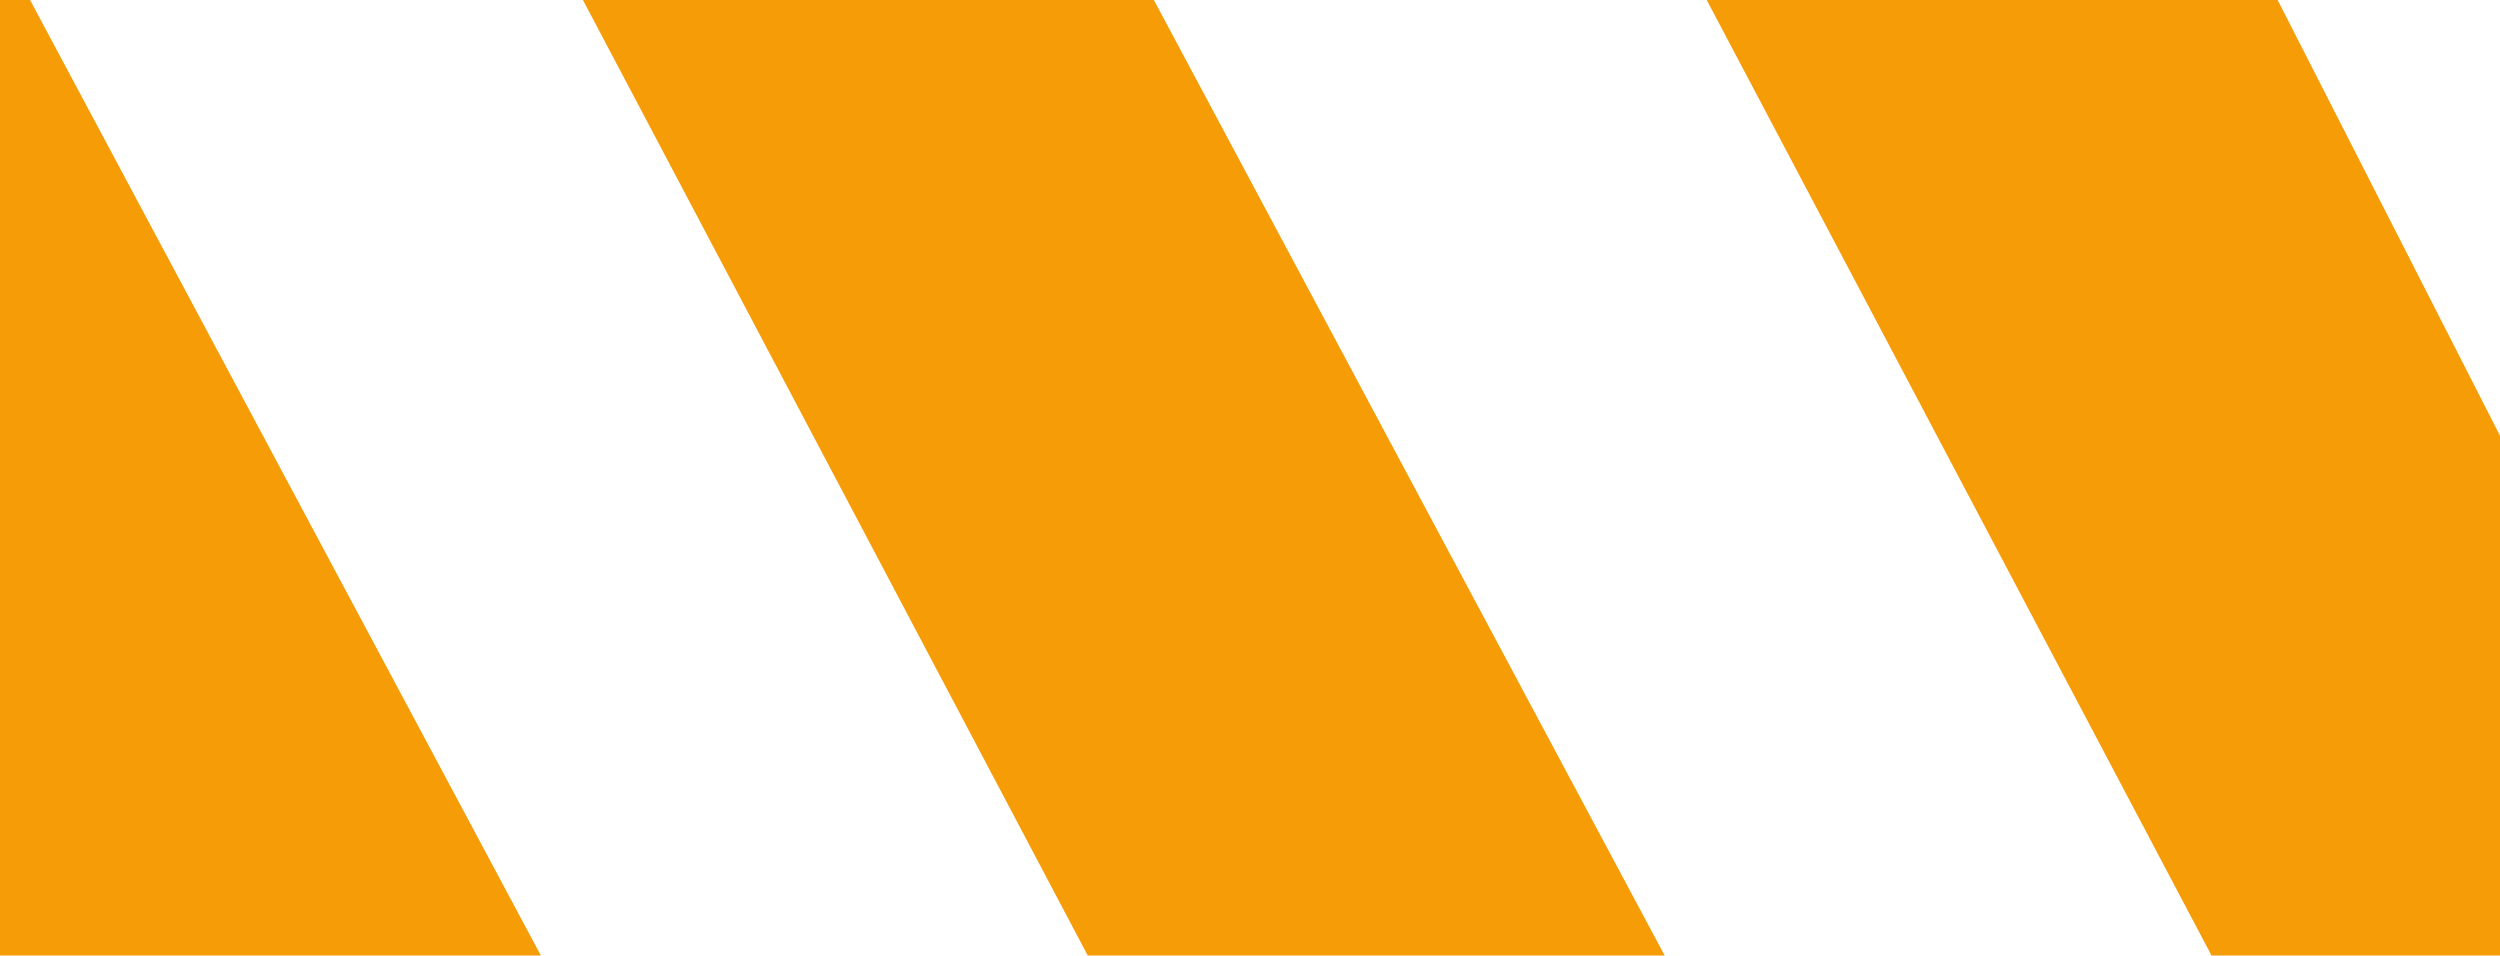 <svg width="416" height="159" viewBox="0 0 416 159" fill="none" xmlns="http://www.w3.org/2000/svg">
<path d="M192 0H97L181 159H277L192 0Z" fill="#F59C07"/>
<path d="M379 0H284L368 159H416V72.5L379 0Z" fill="#F59C07"/>
<path d="M90 159H0V0H5L90 159Z" fill="#F59C07"/>
</svg>
